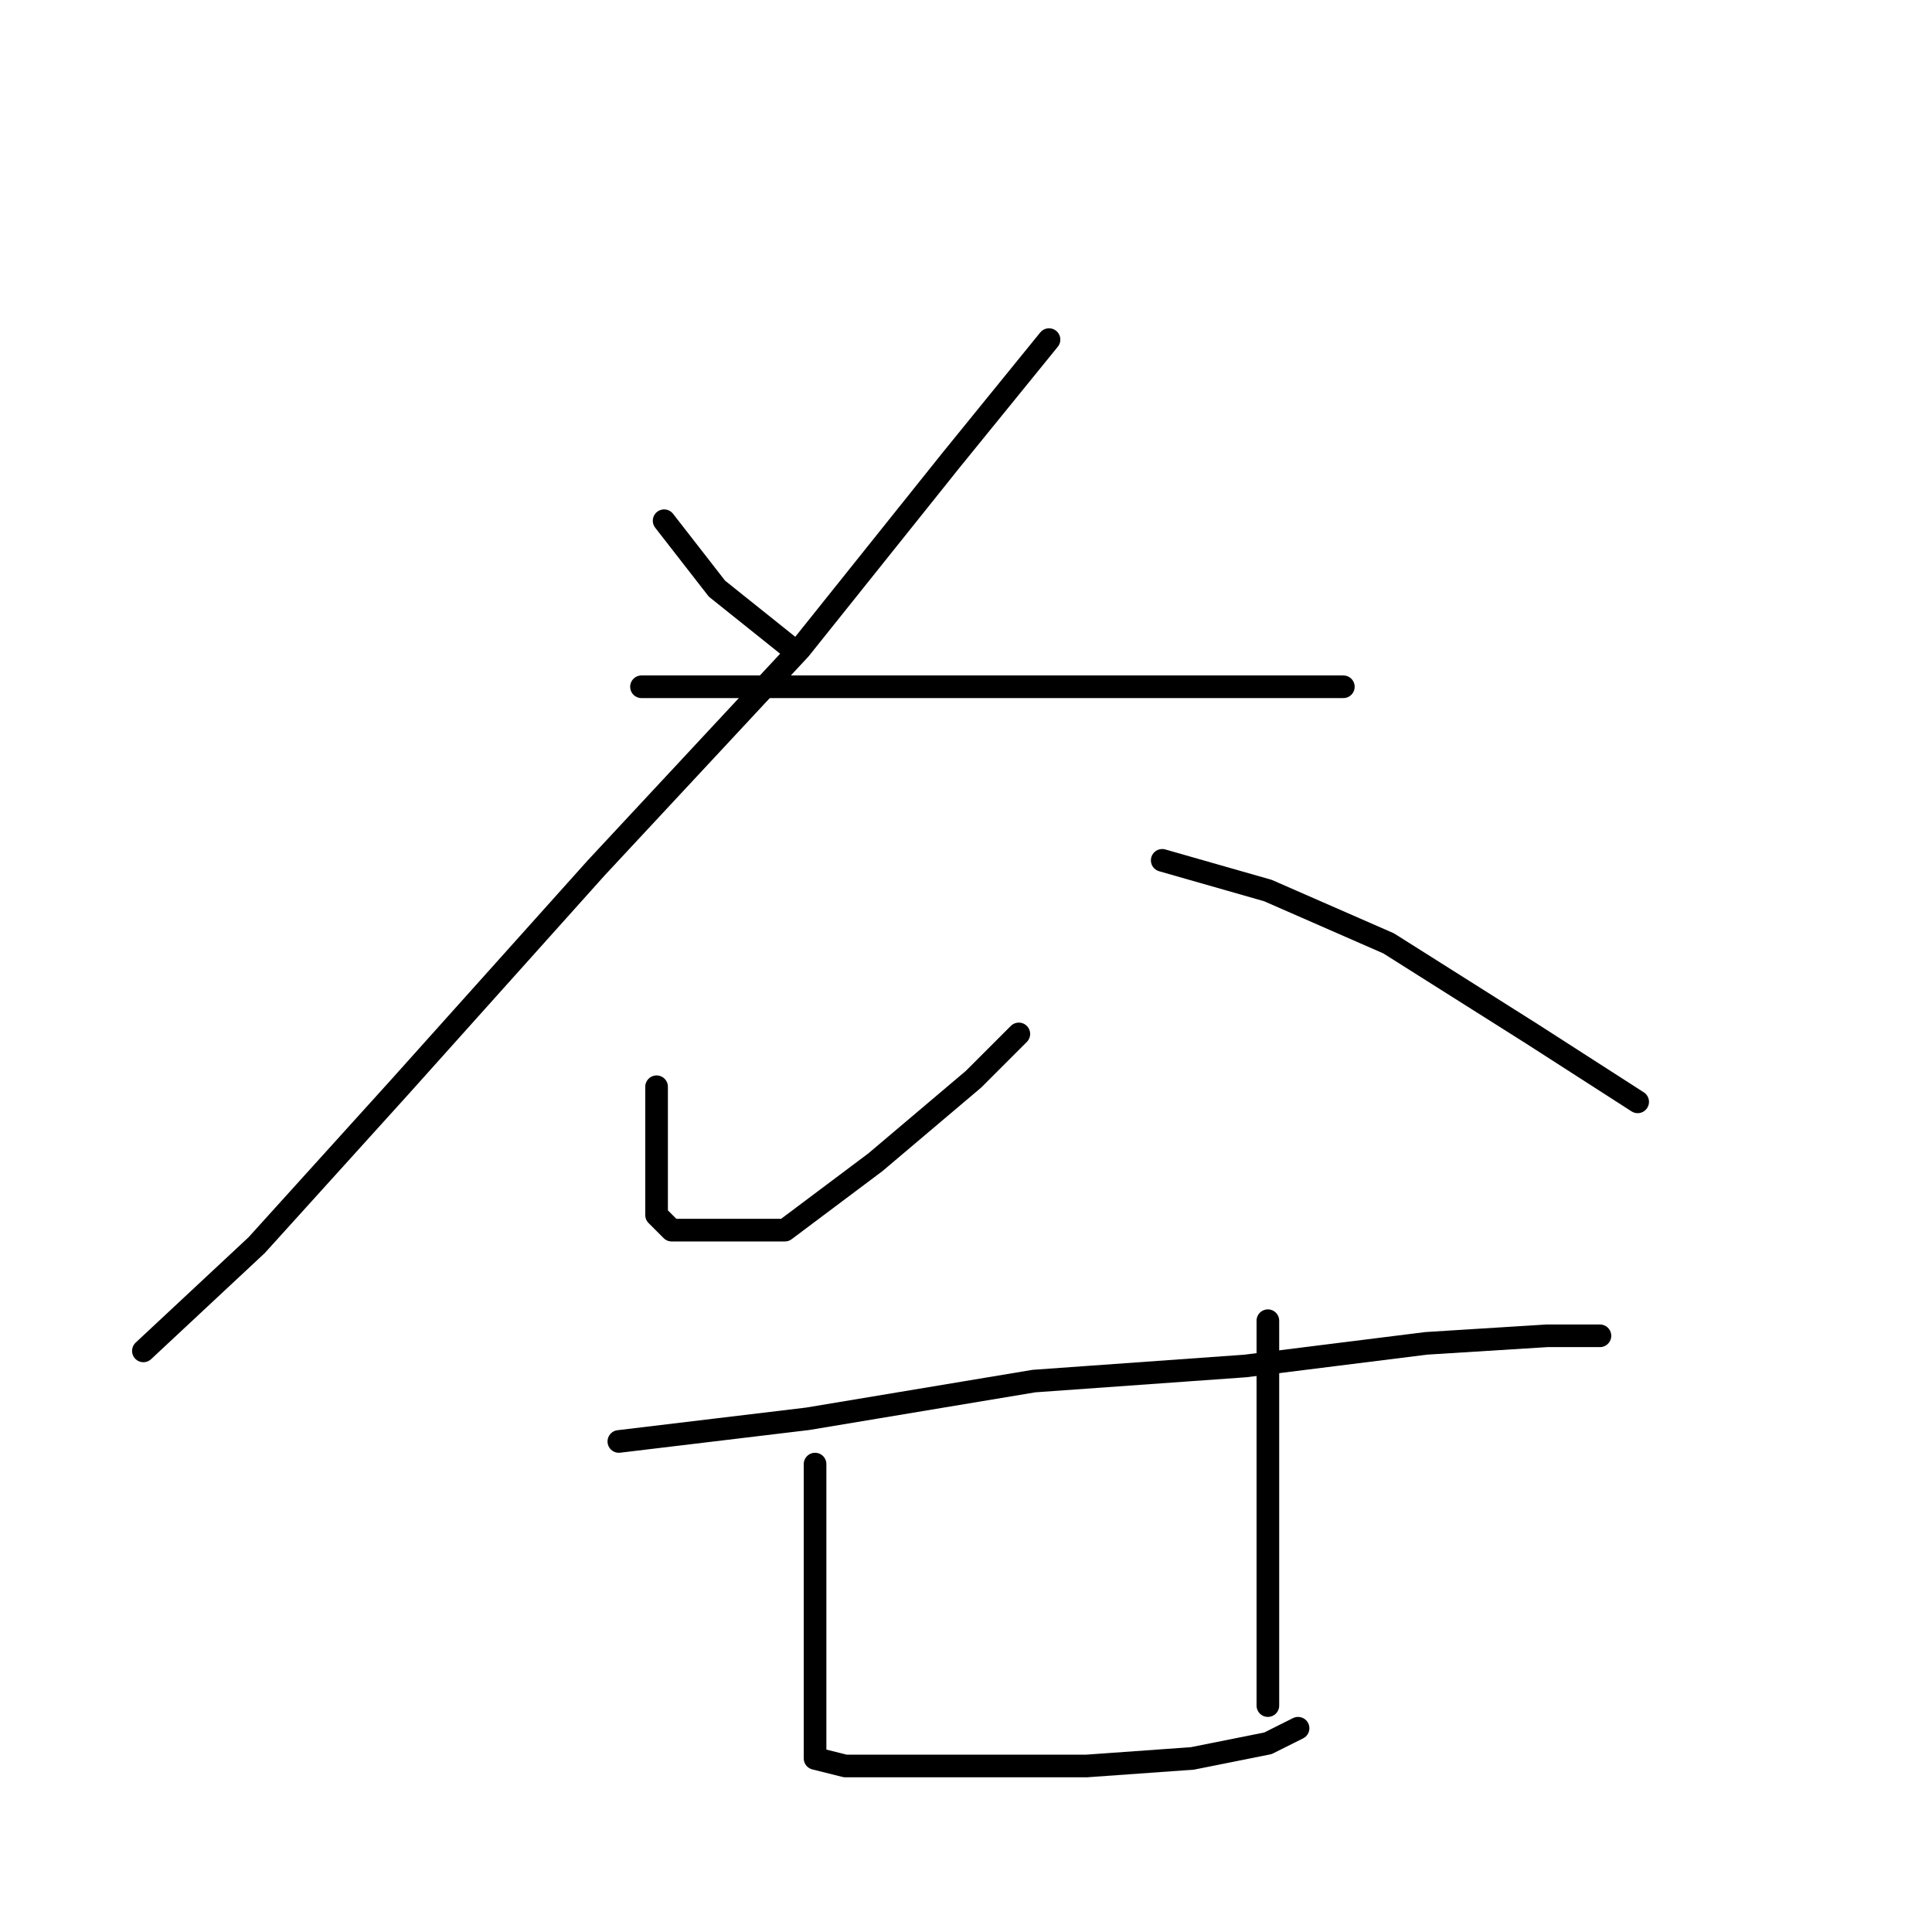 <?xml version="1.0" standalone="no"?>
    <svg width="256" height="256" xmlns="http://www.w3.org/2000/svg" version="1.1">
    <polyline stroke="black" stroke-width="3" stroke-linecap="round" fill="transparent" stroke-linejoin="round" points="88 69 95 78 105 86 105 86 " />
        <polyline stroke="black" stroke-width="3" stroke-linecap="round" fill="transparent" stroke-linejoin="round" points="139 45 126 61 106 86 79 115 53 144 34 165 19 179 19 179 " />
        <polyline stroke="black" stroke-width="3" stroke-linecap="round" fill="transparent" stroke-linejoin="round" points="85 91 94 91 111 91 131 91 149 91 166 91 177 91 178 91 178 91 " />
        <polyline stroke="black" stroke-width="3" stroke-linecap="round" fill="transparent" stroke-linejoin="round" points="87 144 87 153 87 158 87 161 89 163 94 163 104 163 116 154 129 143 135 137 135 137 " />
        <polyline stroke="black" stroke-width="3" stroke-linecap="round" fill="transparent" stroke-linejoin="round" points="154 114 168 118 184 125 203 137 217 146 217 146 " />
        <polyline stroke="black" stroke-width="3" stroke-linecap="round" fill="transparent" stroke-linejoin="round" points="82 191 107 188 137 183 165 181 189 178 205 177 211 177 212 177 212 177 " />
        <polyline stroke="black" stroke-width="3" stroke-linecap="round" fill="transparent" stroke-linejoin="round" points="108 194 108 206 108 220 108 227 108 231 108 233 112 234 122 234 132 234 144 234 158 233 168 231 172 229 172 229 " />
        <polyline stroke="black" stroke-width="3" stroke-linecap="round" fill="transparent" stroke-linejoin="round" points="168 175 168 193 168 217 168 226 168 226 " />
        </svg>